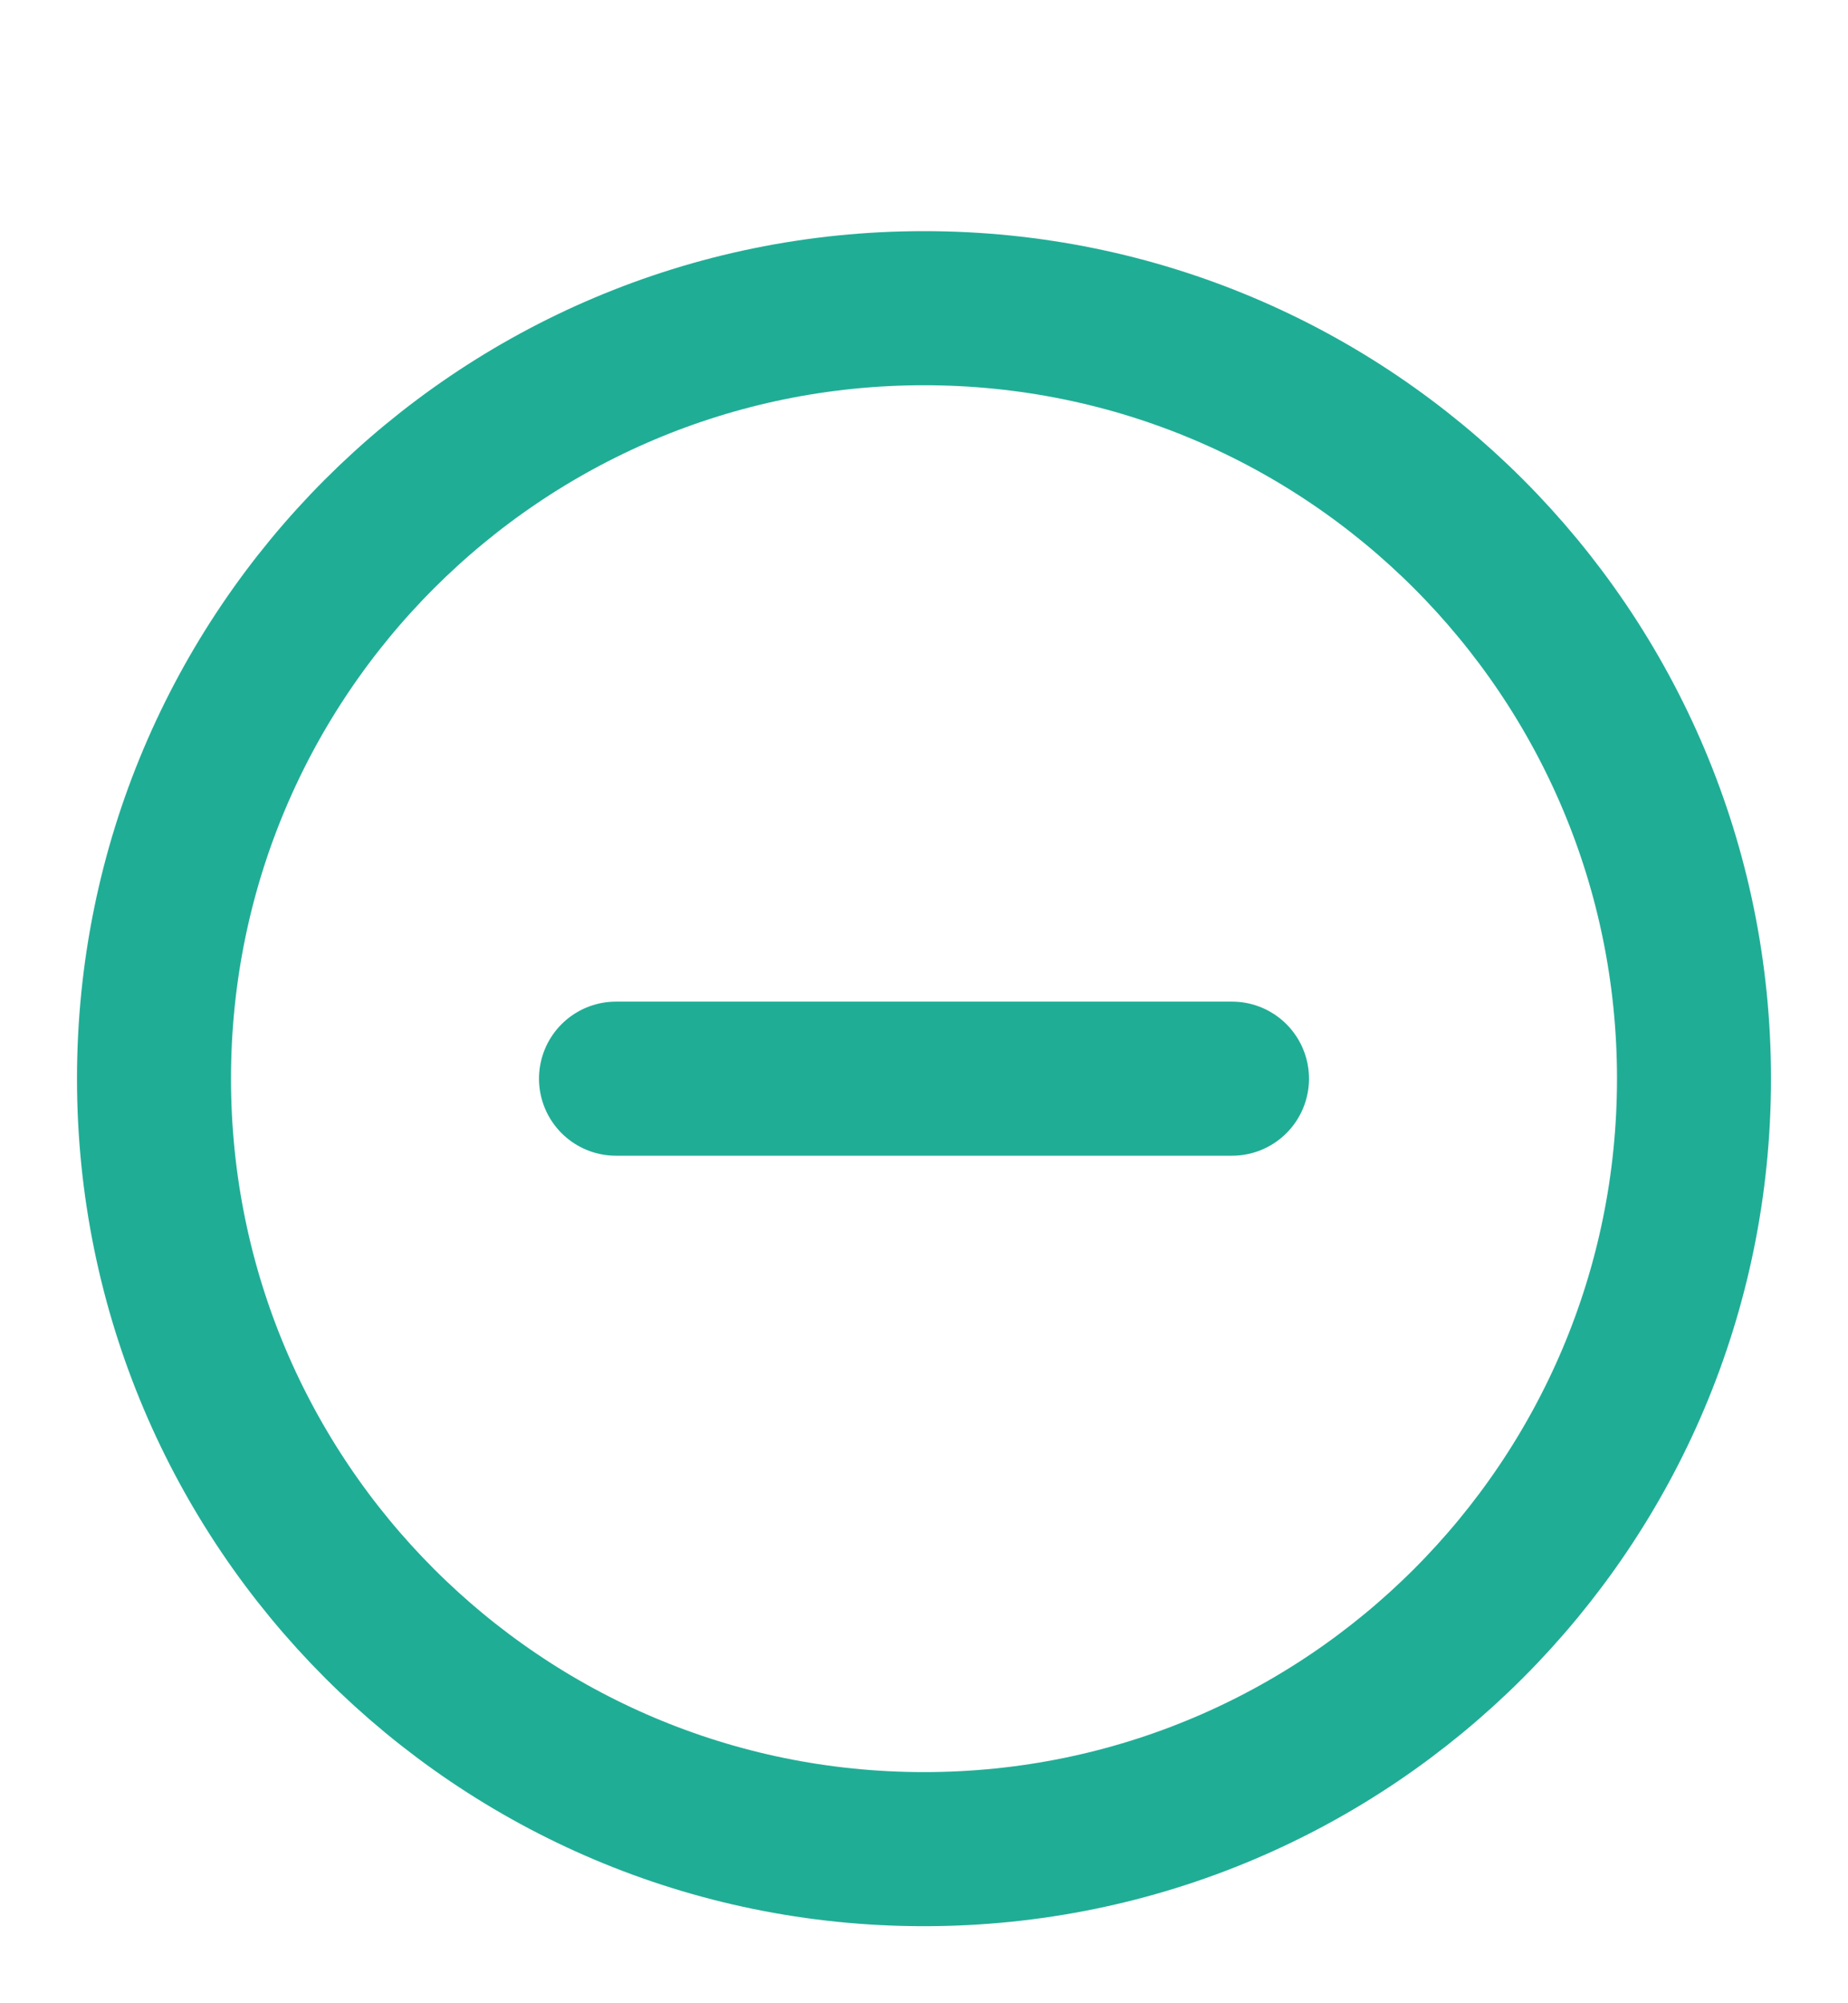 <svg width="24" height="26" fill="none" xmlns="http://www.w3.org/2000/svg"><path d="M8 14h8m6 0c0 5.523-4.477 10-10 10S2 19.523 2 14 6.477 4 12 4s10 4.477 10 10Z" stroke="#20AD96" stroke-width="2" stroke-linecap="round" stroke-linejoin="round"/></svg>
